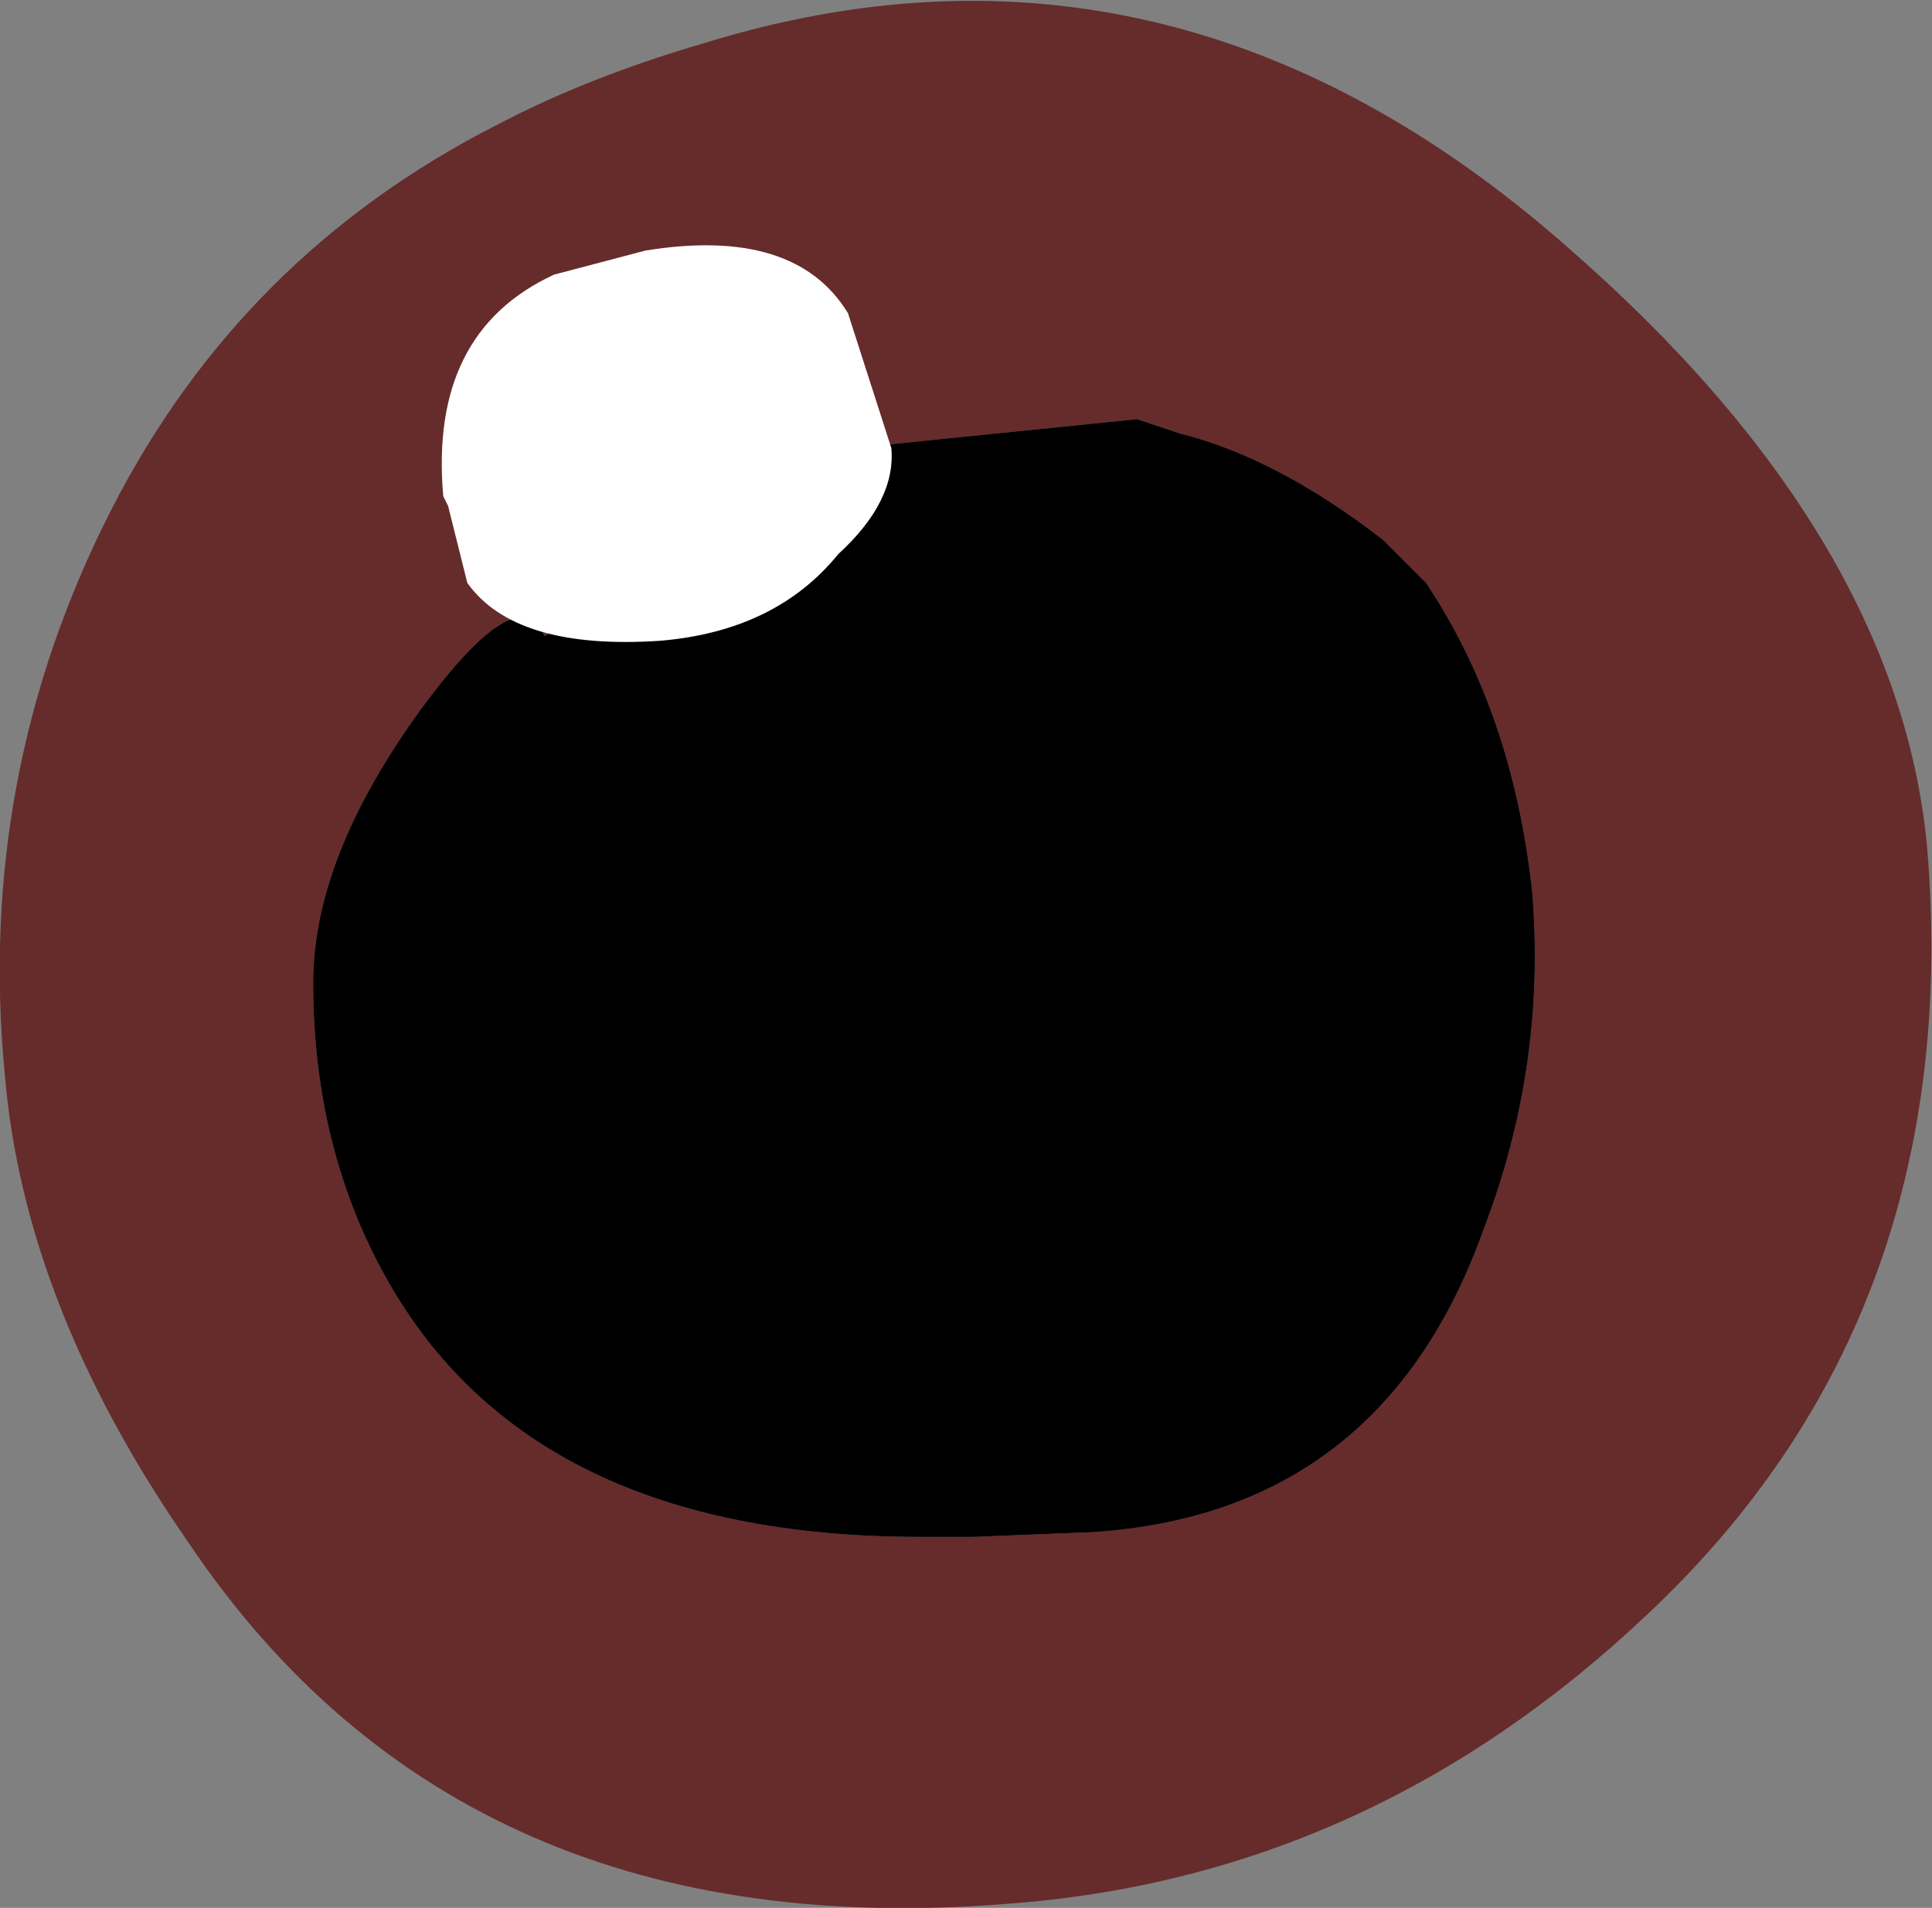 <?xml version="1.0" encoding="UTF-8" standalone="no"?>
<svg xmlns:ffdec="https://www.free-decompiler.com/flash" xmlns:xlink="http://www.w3.org/1999/xlink" ffdec:objectType="shape" height="19.8px" width="20.05px" xmlns="http://www.w3.org/2000/svg">
  <rect width="100%" height="100%" fill="#808080" stroke="none"/>
  <g transform="matrix(1.0, 0.0, 0.0, 1.0, 0.0, 0.0)">
    <path d="M11.95 4.4 L11.8 4.35 8.85 4.65 Q8.05 4.85 7.15 5.45 6.3 6.1 5.85 6.5 L5.65 6.6 Q5.4 6.0 4.45 7.25 3.25 8.85 3.25 10.2 3.25 11.9 4.0 13.25 5.5 15.95 9.55 15.95 L10.1 15.95 11.35 15.9 Q14.35 15.7 15.4 12.75 16.05 11.05 15.9 9.25 15.7 7.4 14.8 6.05 L14.35 5.6 Q13.25 4.75 12.25 4.5 L11.95 4.4 M20.0 8.8 Q20.4 13.65 17.1 16.75 14.25 19.45 10.55 19.75 4.8 20.25 1.95 16.0 0.25 13.55 0.05 11.15 -0.25 8.05 1.15 5.3 2.5 2.65 5.15 1.3 6.1 0.8 7.3 0.45 12.15 -1.05 16.25 2.55 19.7 5.55 20.0 8.8" fill="#662b2b" fill-rule="evenodd" stroke="none"/>
    <path d="M11.95 4.4 L12.25 4.5 Q13.25 4.75 14.35 5.6 L14.8 6.05 Q15.7 7.4 15.9 9.25 16.05 11.05 15.4 12.75 14.35 15.7 11.35 15.9 L10.1 15.95 9.55 15.95 Q5.5 15.95 4.0 13.25 3.25 11.9 3.25 10.2 3.25 8.85 4.45 7.25 5.4 6.0 5.65 6.6 L5.85 6.5 Q6.3 6.1 7.15 5.45 8.05 4.85 8.85 4.65 L11.8 4.35 11.95 4.4" fill="#000000" fill-rule="evenodd" stroke="none"/>
    <path d="M8.8 3.25 L9.25 4.65 Q9.3 5.2 8.7 5.75 8.05 6.55 6.85 6.65 5.35 6.75 4.85 6.05 L4.65 5.25 4.6 5.15 Q4.45 3.45 5.75 2.85 L6.7 2.6 Q8.25 2.35 8.8 3.25" fill="#ffffff" fill-rule="evenodd" stroke="none"/>
  </g>
</svg>
